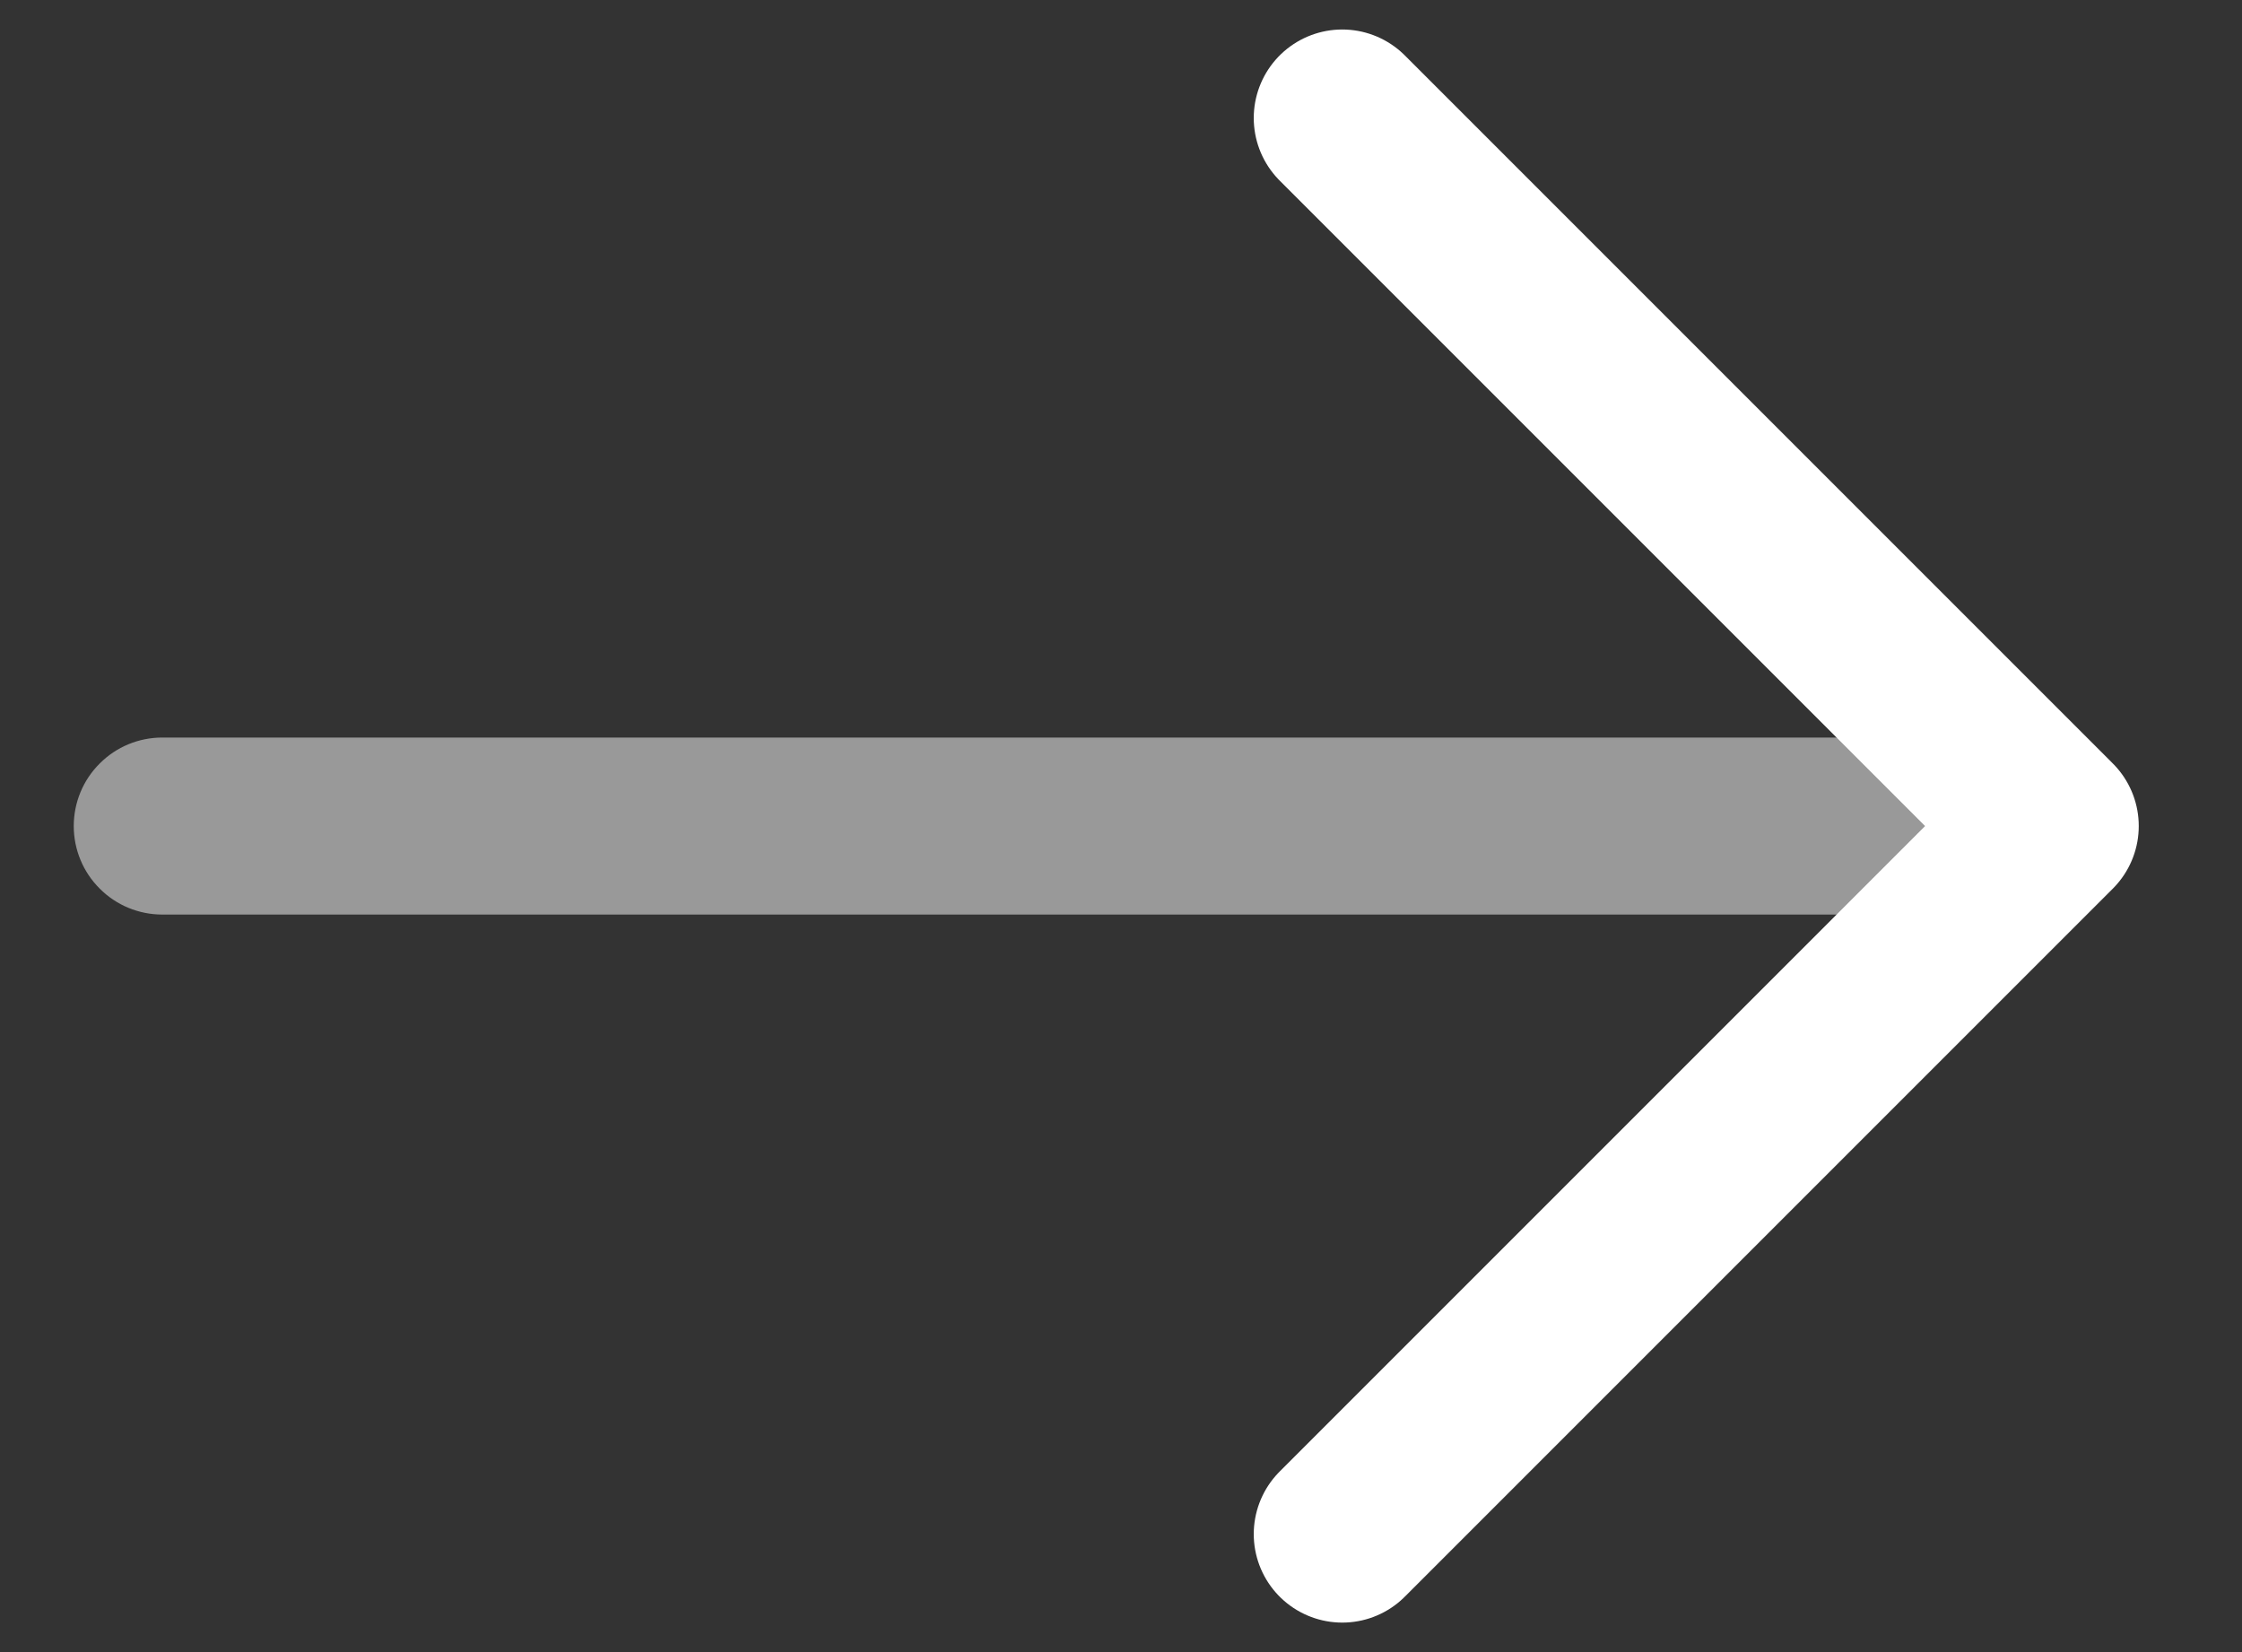 <svg width="19" height="14" viewBox="0 0 19 14" fill="none" xmlns="http://www.w3.org/2000/svg">
<rect x="0" y="0" width="19" height="14" fill="#333333" stroke="none"/>
<path opacity="0.5" d="M1.375 6.25C1.176 6.25 0.985 6.329 0.845 6.47C0.704 6.61 0.625 6.801 0.625 7C0.625 7.199 0.704 7.39 0.845 7.53C0.985 7.671 1.176 7.75 1.375 7.75L1.375 6.25ZM1.375 7.75L17.375 7.75L17.375 6.25L1.375 6.25L1.375 7.75Z" fill="white"/>
<path d="M11.375 13L17.375 7L11.375 1" stroke="white" stroke-width="1.5" stroke-linecap="round" stroke-linejoin="round"/>
</svg>
